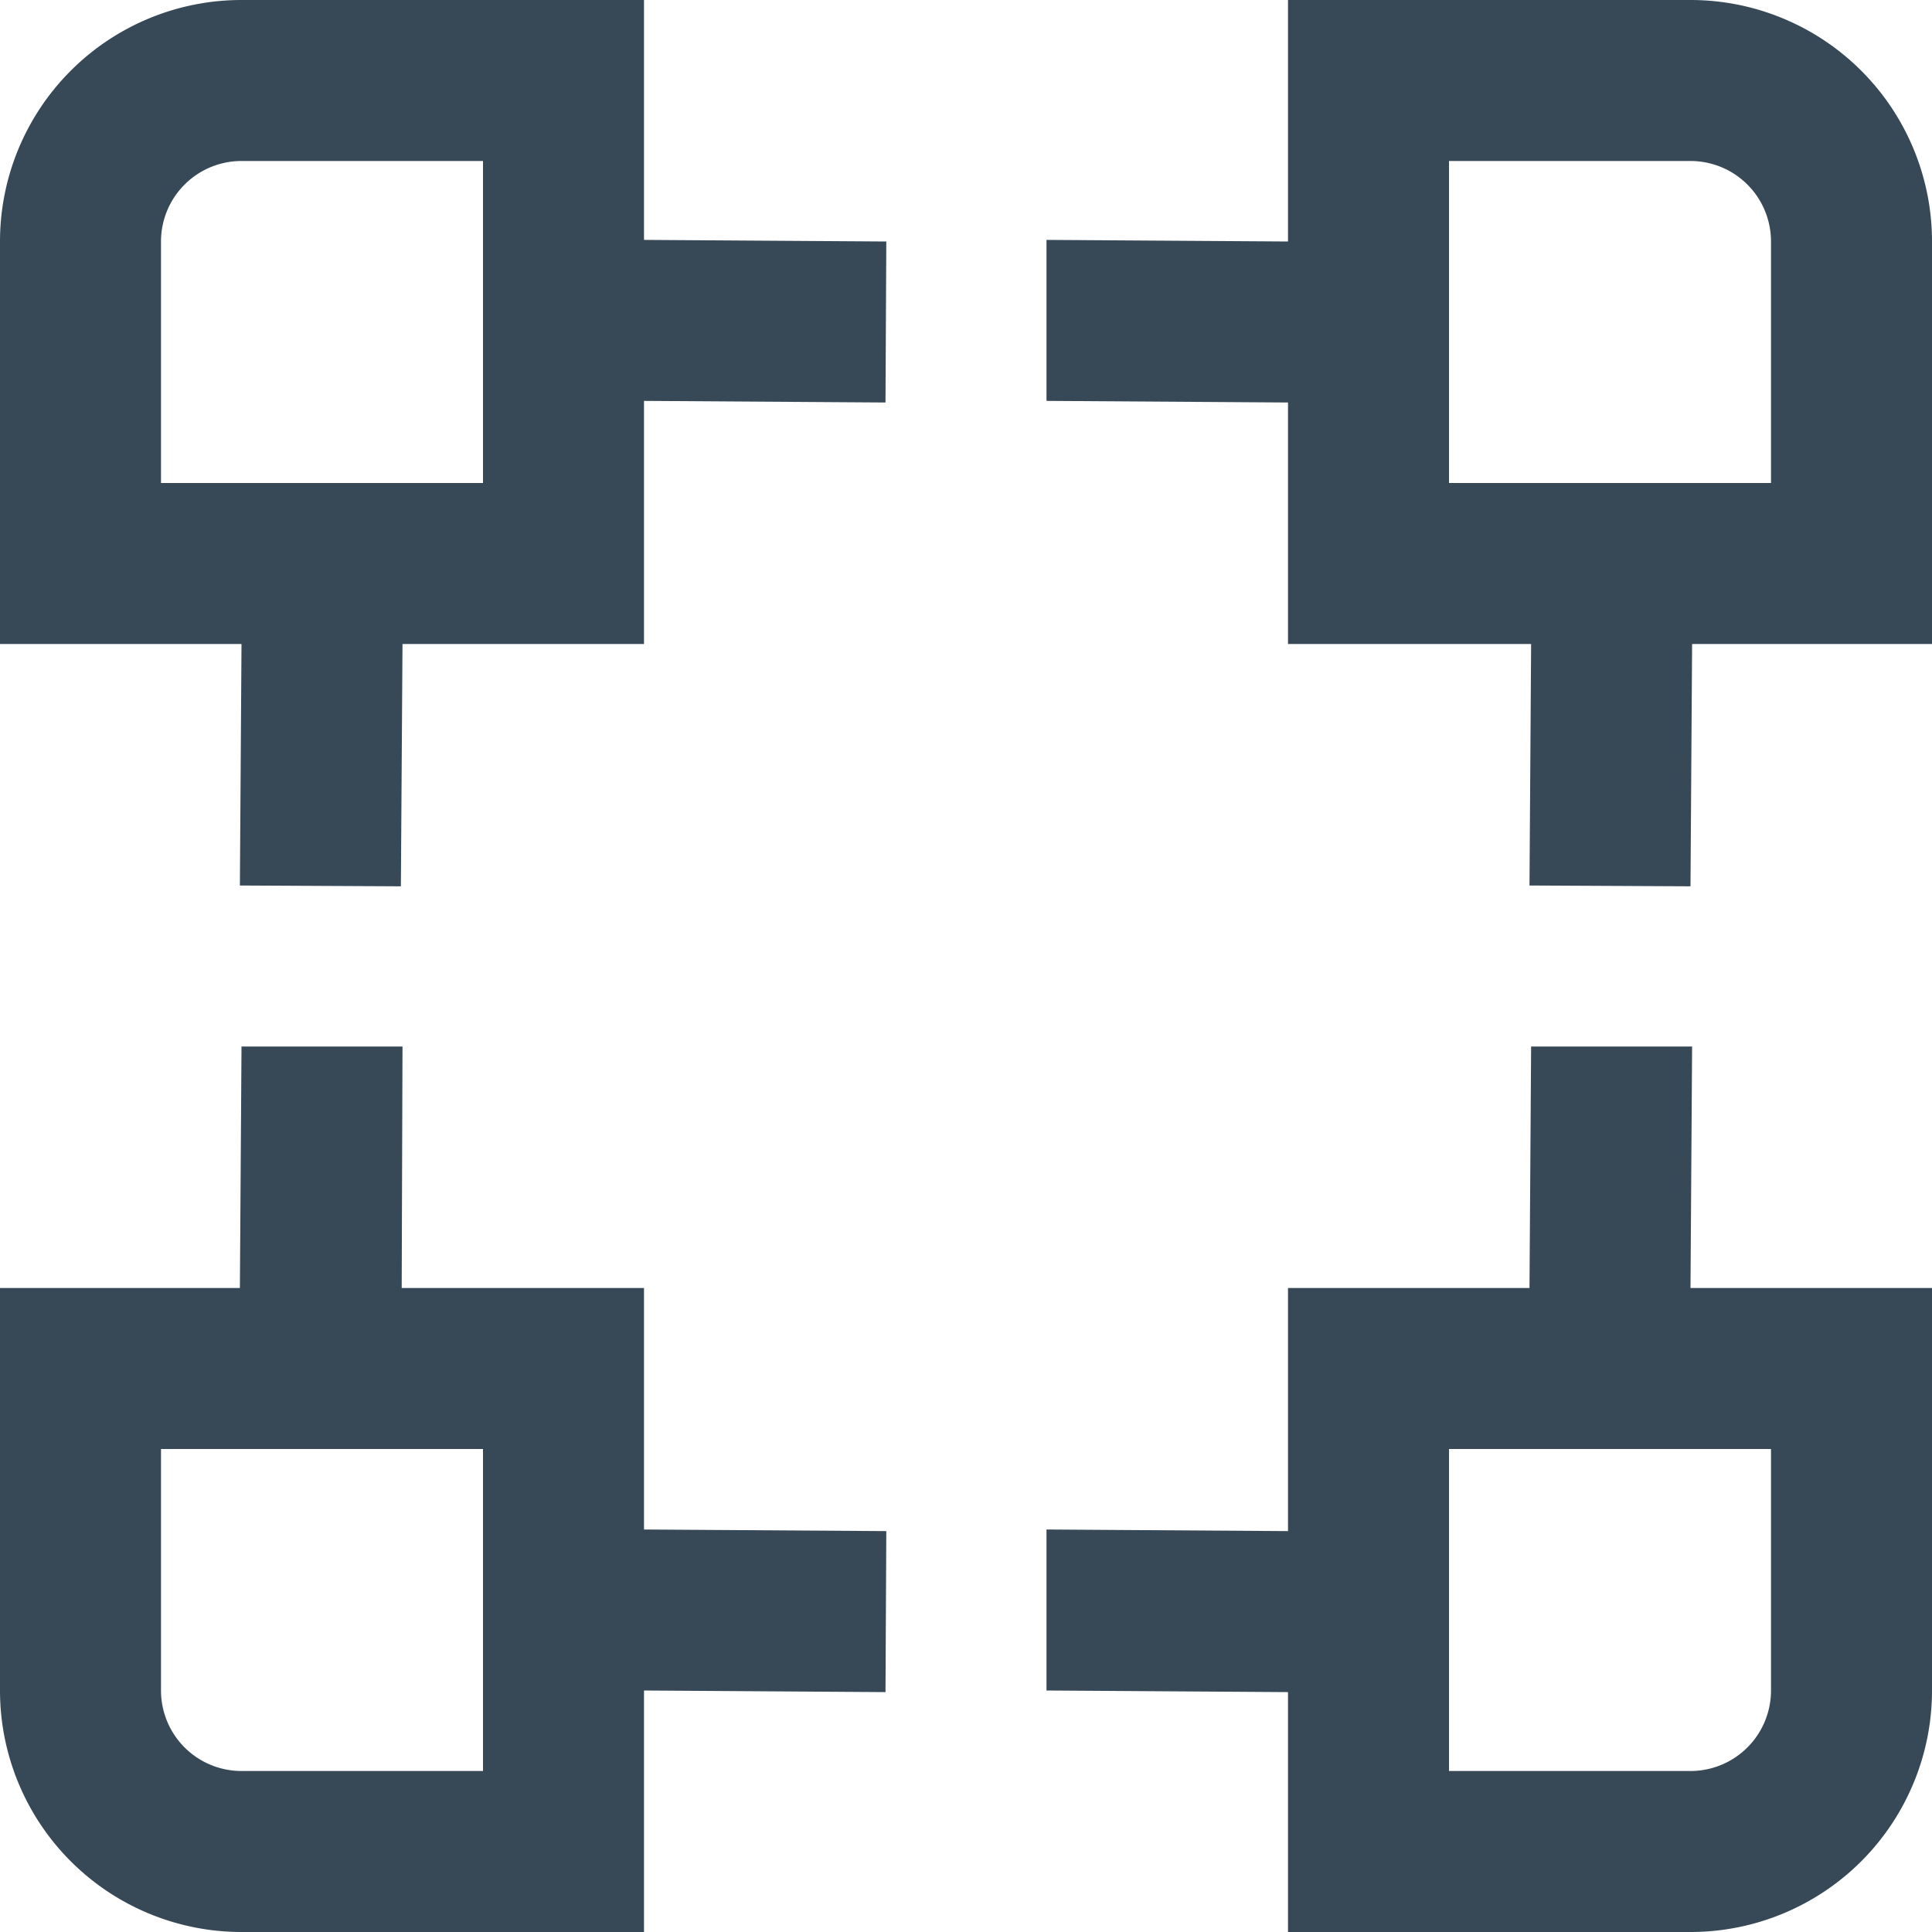 <svg width="24" height="24" viewBox="0 0 24 24" fill="none" xmlns="http://www.w3.org/2000/svg"><g clip-path="url(#a)" fill="#374957"><path d="M8 0H3a3 3 0 0 0-3 3v5h3l-.02 3 2 .01L5 8h3V4.98L11 5l.01-2L8 2.98V0ZM6 6H2V3a1 1 0 0 1 1-1h3v4ZM21 0h-5v3l-3-.02v2L16 5v3h3.02L19 11l2 .01.02-3.01H24V3a3 3 0 0 0-3-3Zm1 6h-4V2h3a1 1 0 0 1 1 1v3ZM21.02 13h-2L19 16h-3v3.02L13 19v2l3 .02V24h5a3 3 0 0 0 3-3v-5h-3l.02-3Zm.98 8a1 1 0 0 1-1 1h-3v-4h4v3ZM8 16H4.99L5 13H3l-.02 3H0v5a3 3 0 0 0 3 3h5v-3l3 .02.01-2L8 19v-3Zm-2 6H3a1 1 0 0 1-1-1v-3h4v4Z"/></g><defs><clipPath id="a"><path fill="#fff" d="M0 0h24v24H0z"/></clipPath></defs></svg>